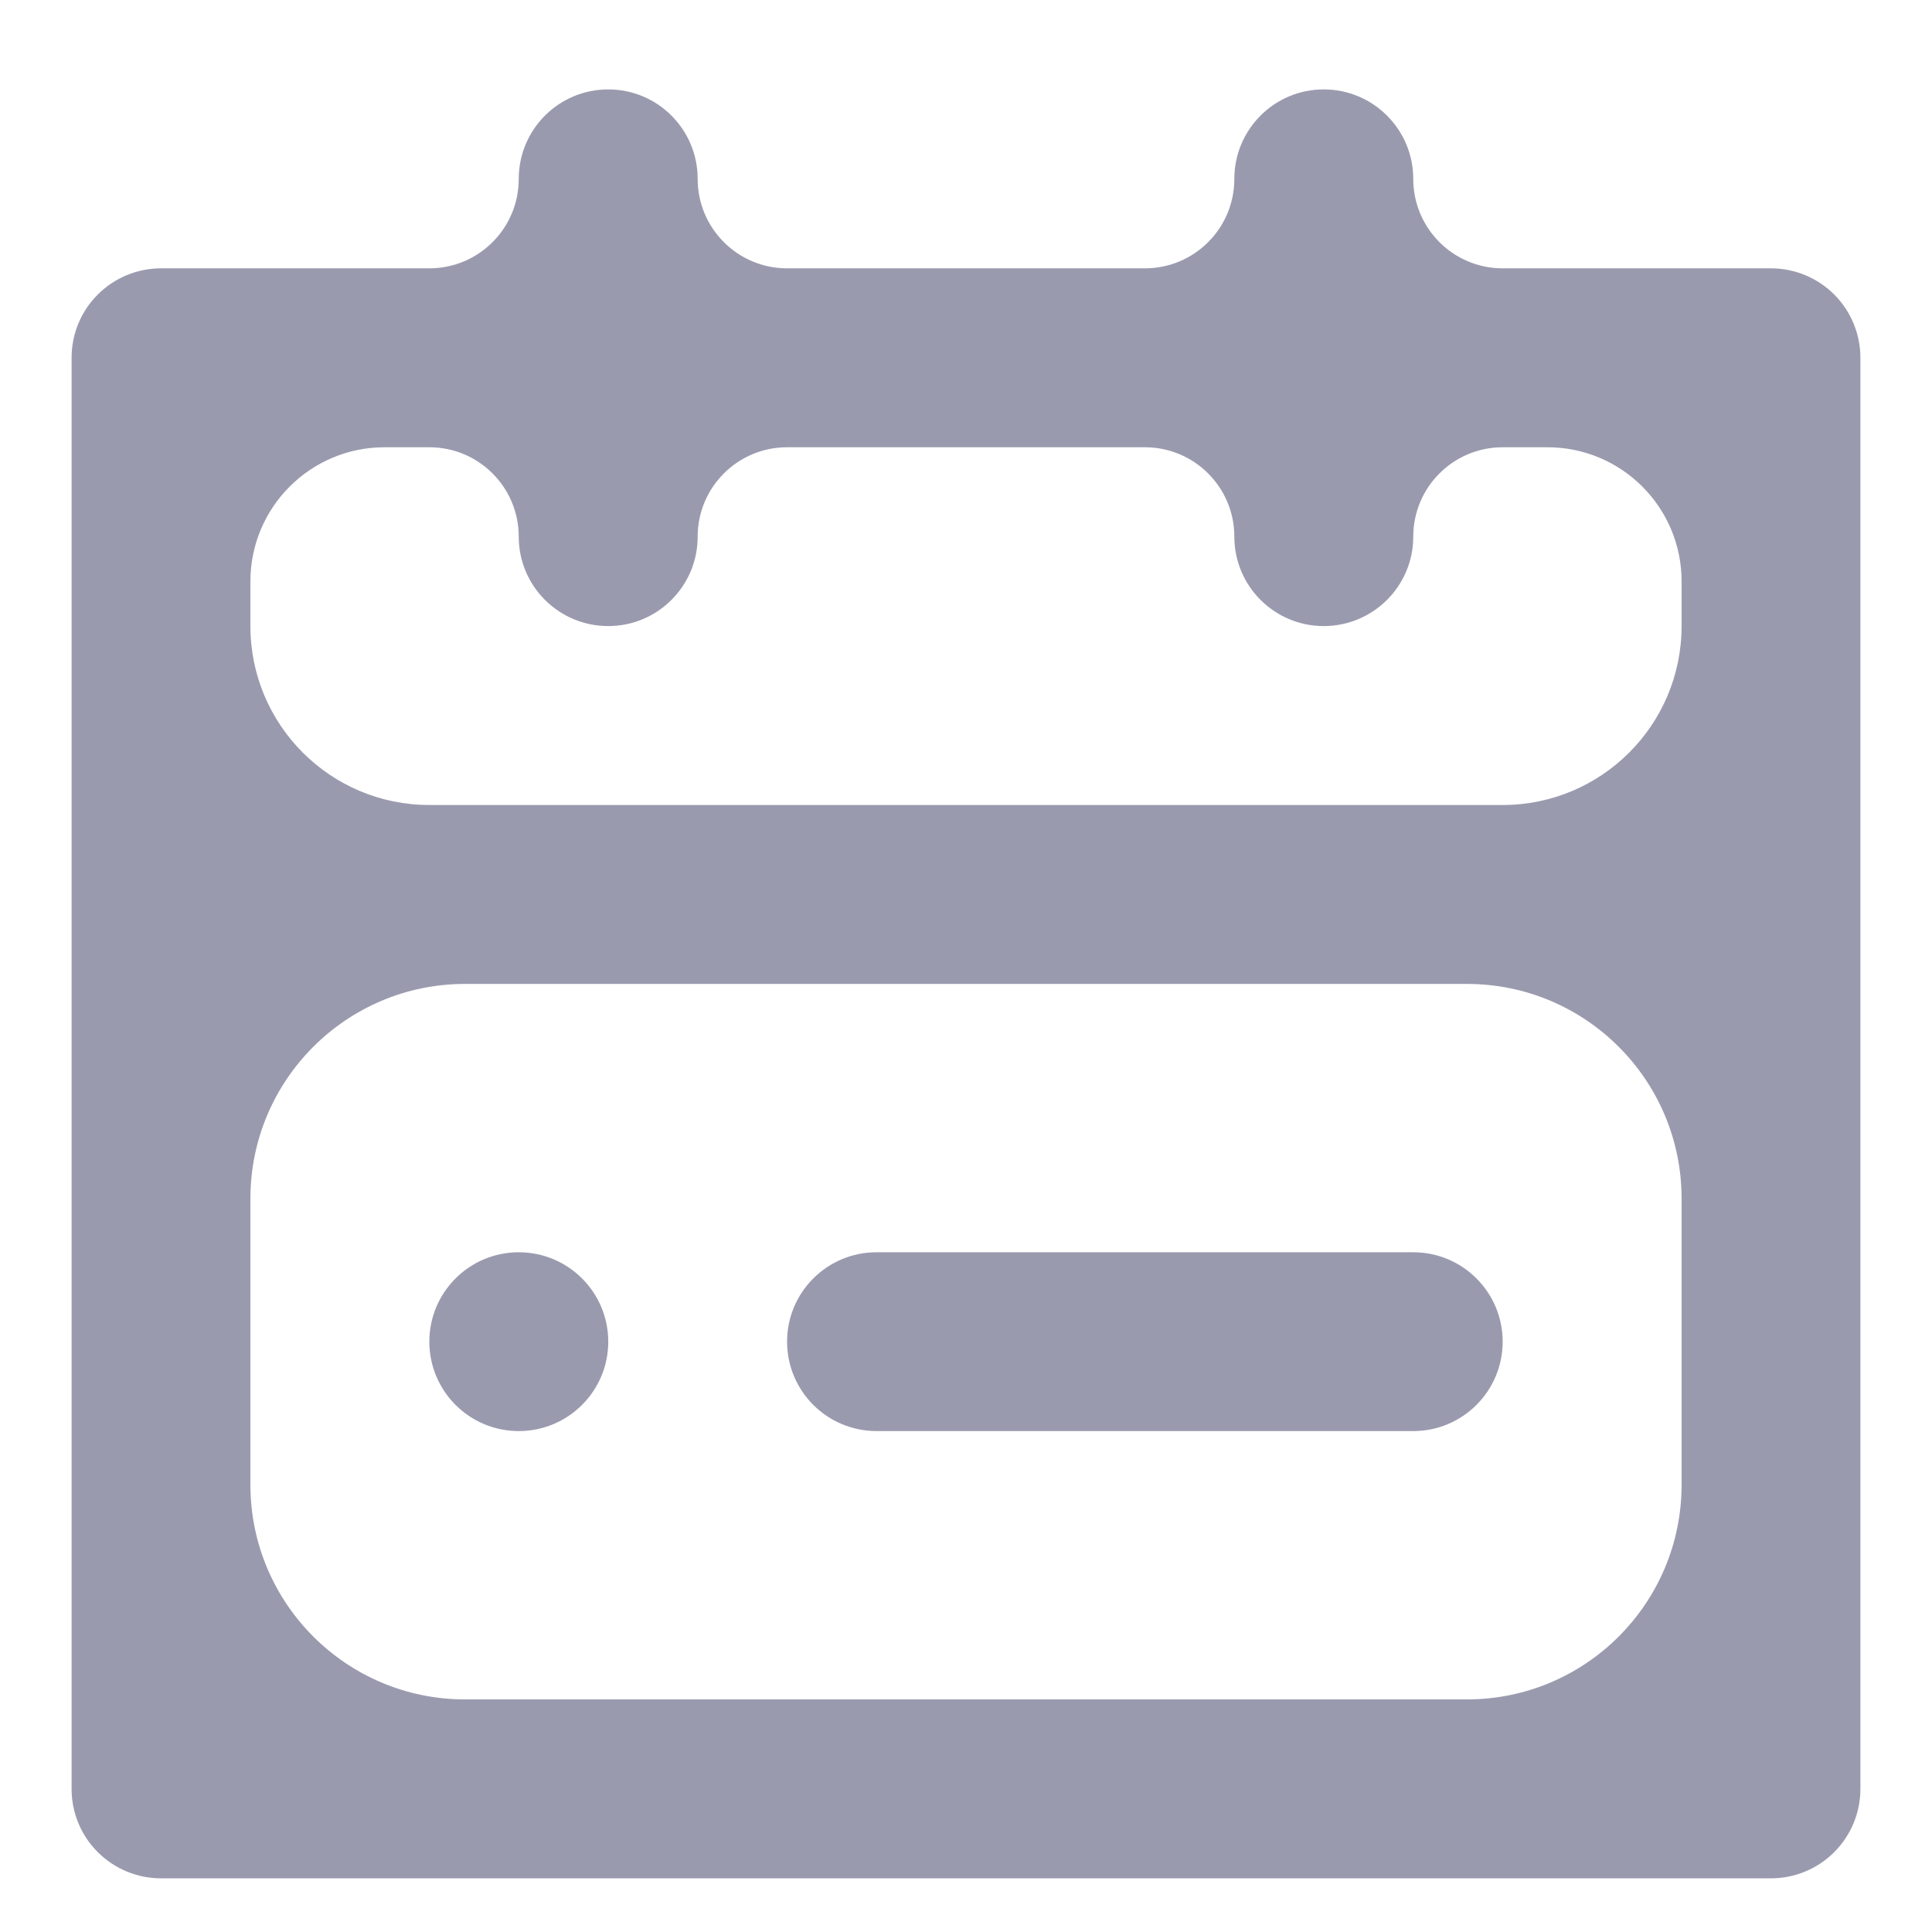 <svg width="18" height="18" viewBox="0 0 18 18" fill="none" xmlns="http://www.w3.org/2000/svg">
<path d="M13.167 1.667C13.167 2.127 13.54 2.5 14 2.5H16.5C16.721 2.5 16.933 2.588 17.089 2.744C17.245 2.9 17.333 3.112 17.333 3.333V16.667C17.333 16.888 17.245 17.1 17.089 17.256C16.933 17.412 16.721 17.5 16.5 17.5H1.5C1.279 17.5 1.067 17.412 0.911 17.256C0.754 17.1 0.667 16.888 0.667 16.667V3.333C0.667 3.112 0.754 2.9 0.911 2.744C1.067 2.588 1.279 2.5 1.5 2.5H4C4.46 2.5 4.833 2.127 4.833 1.667C4.833 1.206 5.206 0.833 5.667 0.833C6.127 0.833 6.5 1.206 6.5 1.667C6.5 2.127 6.873 2.5 7.333 2.5H10.667C11.127 2.5 11.5 2.127 11.5 1.667C11.5 1.206 11.873 0.833 12.333 0.833C12.793 0.833 13.167 1.206 13.167 1.667ZM11.5 5C11.5 4.54 11.127 4.167 10.667 4.167H7.333C6.873 4.167 6.5 4.54 6.5 5C6.5 5.46 6.127 5.833 5.667 5.833C5.206 5.833 4.833 5.46 4.833 5C4.833 4.54 4.46 4.167 4 4.167H3.583C2.893 4.167 2.333 4.726 2.333 5.417V5.833C2.333 6.754 3.079 7.5 4 7.5H14C14.92 7.5 15.667 6.754 15.667 5.833V5.417C15.667 4.726 15.107 4.167 14.417 4.167H14C13.54 4.167 13.167 4.54 13.167 5C13.167 5.46 12.793 5.833 12.333 5.833C11.873 5.833 11.5 5.46 11.5 5ZM15.667 11.167C15.667 10.062 14.771 9.167 13.667 9.167H4.333C3.229 9.167 2.333 10.062 2.333 11.167V13.833C2.333 14.938 3.229 15.833 4.333 15.833H13.667C14.771 15.833 15.667 14.938 15.667 13.833V11.167ZM4 12.5C4 12.04 4.373 11.667 4.833 11.667C5.294 11.667 5.667 12.04 5.667 12.5C5.667 12.96 5.294 13.333 4.833 13.333C4.373 13.333 4 12.96 4 12.5ZM7.333 12.5C7.333 12.04 7.706 11.667 8.167 11.667H13.167C13.627 11.667 14 12.04 14 12.5C14 12.96 13.627 13.333 13.167 13.333H8.167C7.706 13.333 7.333 12.96 7.333 12.5Z" fill="#9A9AAF"/>
</svg>
